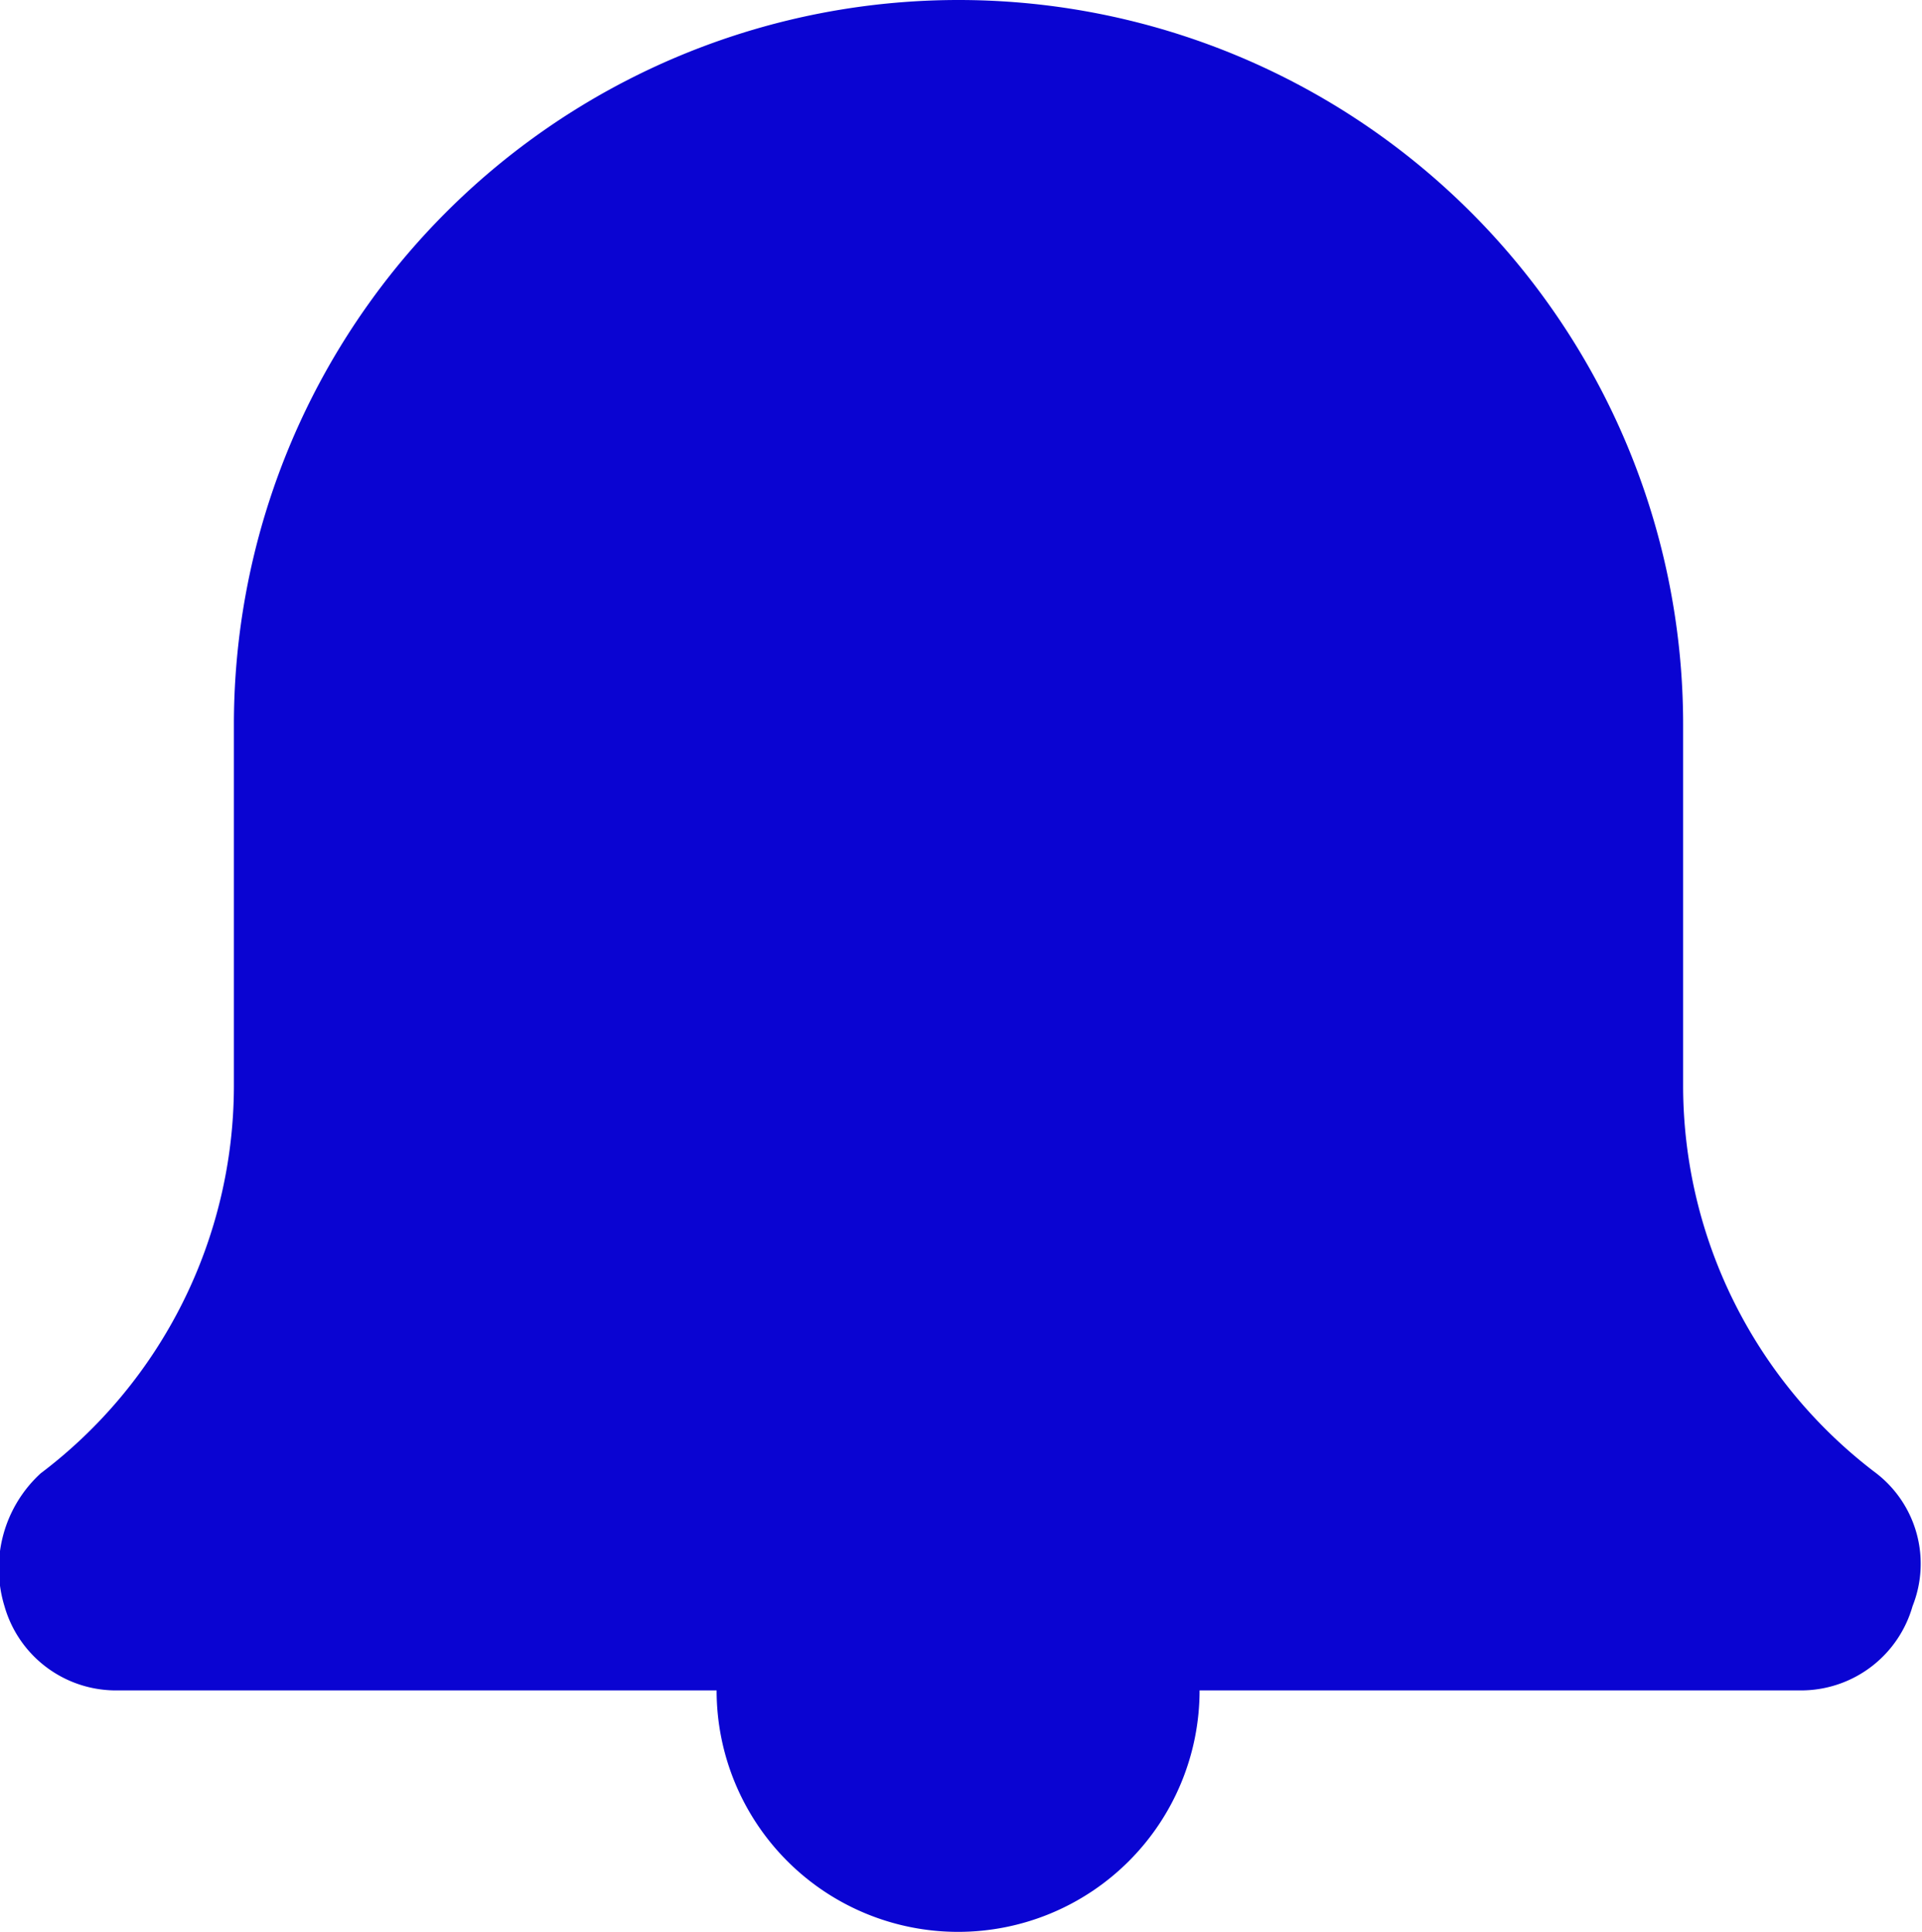 <svg id="Alert" xmlns="http://www.w3.org/2000/svg" width="22.811" height="22.929" viewBox="0 0 22.811 22.929">
  <path id="Path_1" data-name="Path 1" d="M21.468,20.062H14.3a2.866,2.866,0,0,1-5.732,0H1.406a1.376,1.376,0,0,1-1.29-1,1.53,1.53,0,0,1,.43-1.576A5.769,5.769,0,0,0,2.839,12.9V8.6a8.6,8.6,0,0,1,17.2,0v4.3a5.769,5.769,0,0,0,2.293,4.586,1.357,1.357,0,0,1,.43,1.576A1.376,1.376,0,0,1,21.468,20.062Z" transform="translate(-0.063)" fill="#0a04d2" fill-rule="evenodd"/>
</svg>
